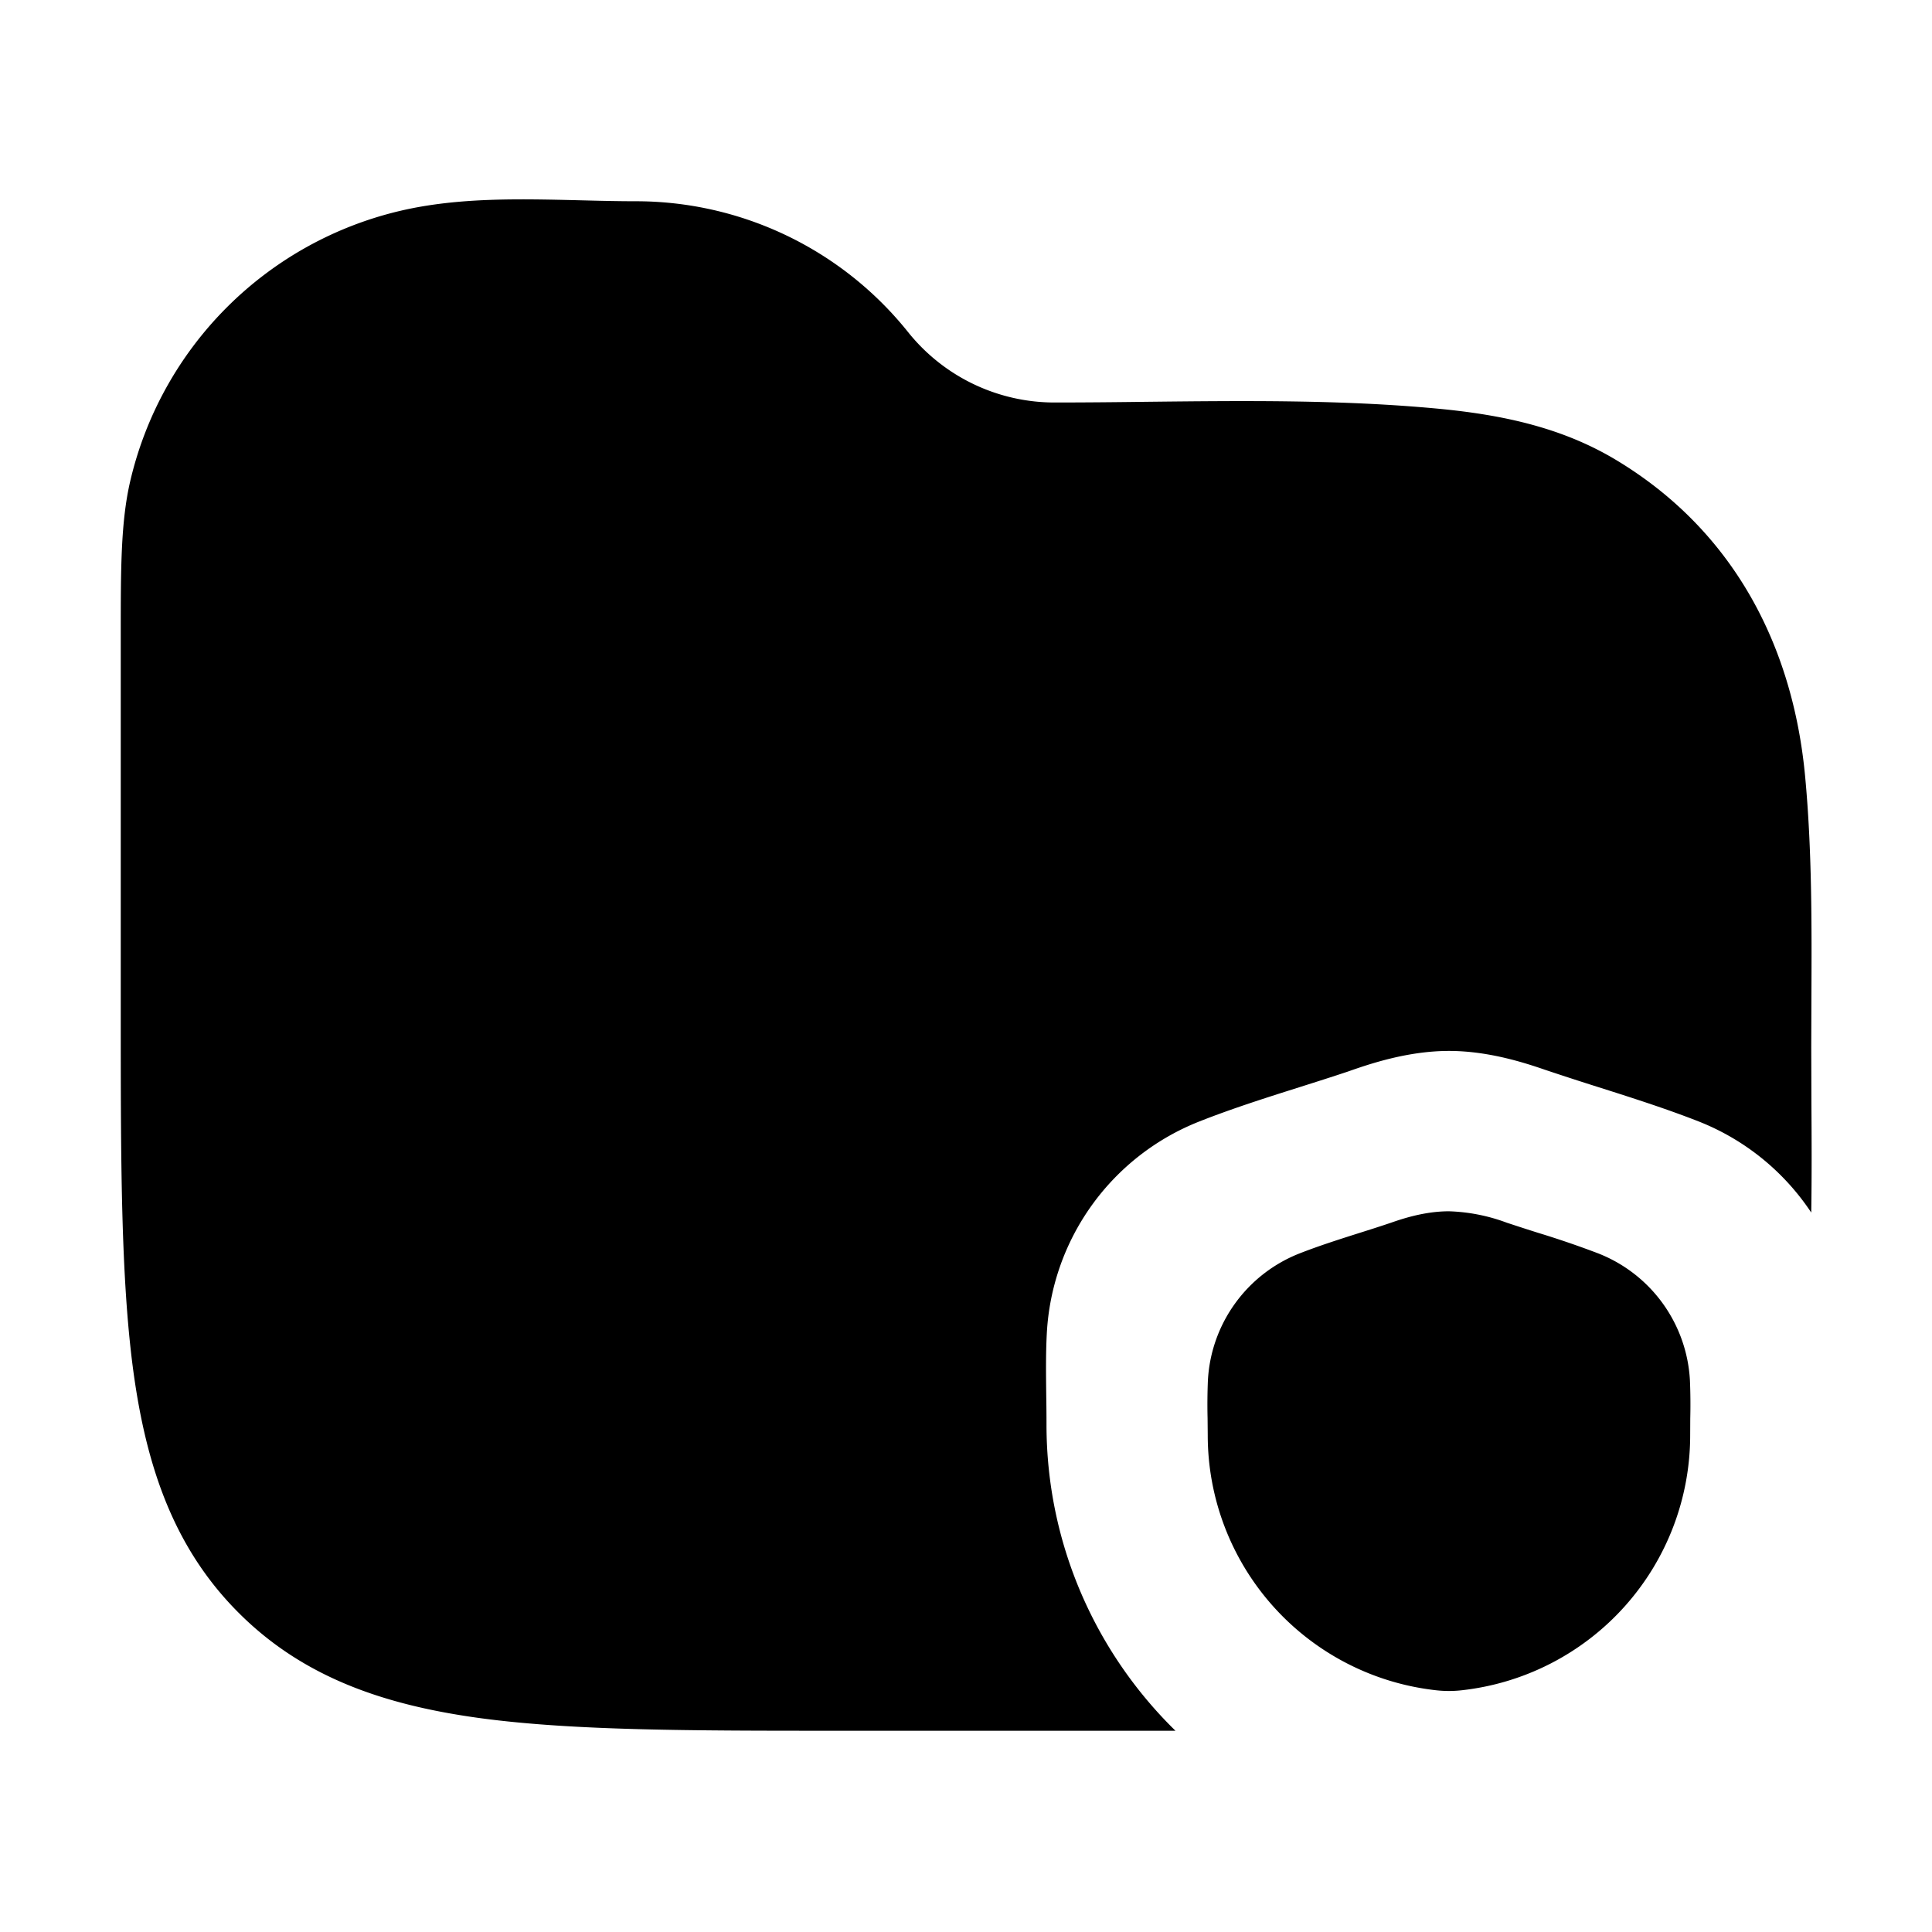 <svg xmlns="http://www.w3.org/2000/svg" width="24" height="24" viewBox="0 0 24 24" fill="none">
    <path fill="currentColor" fill-rule="evenodd" d="M7.9 2.5a4.33 4.33 0 0 1 3.38 1.625A2.33 2.33 0 0 0 13.1 5c.39 0 .78-.004 1.17-.009 1.197-.013 2.398-.026 3.585.085.834.078 1.562.243 2.219.637 1.445.868 2.196 2.286 2.35 3.932.086.918.082 1.844.078 2.766l-.002.596.002.682c.003.457.005.916-.002 1.374a2.998 2.998 0 0 0-1.401-1.133c-.409-.16-.83-.294-1.249-.427a40.339 40.339 0 0 1-.646-.21c-.225-.077-.694-.238-1.204-.238s-.98.161-1.204.238a4.388 4.388 0 0 1-.06.021c-.195.065-.39.127-.586.189-.42.133-.84.266-1.248.427a3 3 0 0 0-1.898 2.632c-.014.261-.01.524-.007.787.002.115.003.23.003.346 0 1.482.61 2.834 1.602 3.805h-4.175c-1.824 0-3.293 0-4.45-.155-1.2-.162-2.21-.507-3.012-1.31-.803-.802-1.148-1.812-1.31-3.013-.155-1.156-.155-2.625-.155-4.449V7.89c0-.822 0-1.404.117-1.91a4.5 4.5 0 0 1 3.364-3.363c.714-.166 1.476-.147 2.222-.129.234.006.467.012.696.012m9.378 12.69-.036.012c-.116.039-.233.076-.35.113-.252.08-.504.16-.749.256-.655.258-1.1.875-1.137 1.578a7.193 7.193 0 0 0-.004.471l.002.208a3.189 3.189 0 0 0 2.836 3.169c.106.012.214.012.32 0a3.189 3.189 0 0 0 2.837-3.17l.001-.207a7.193 7.193 0 0 0-.004-.471 1.798 1.798 0 0 0-1.137-1.578 11.682 11.682 0 0 0-.748-.256 25.627 25.627 0 0 1-.35-.113l-.037-.012a2.247 2.247 0 0 0-.722-.143c-.306 0-.587.096-.722.143" clip-rule="evenodd"/>
</svg>